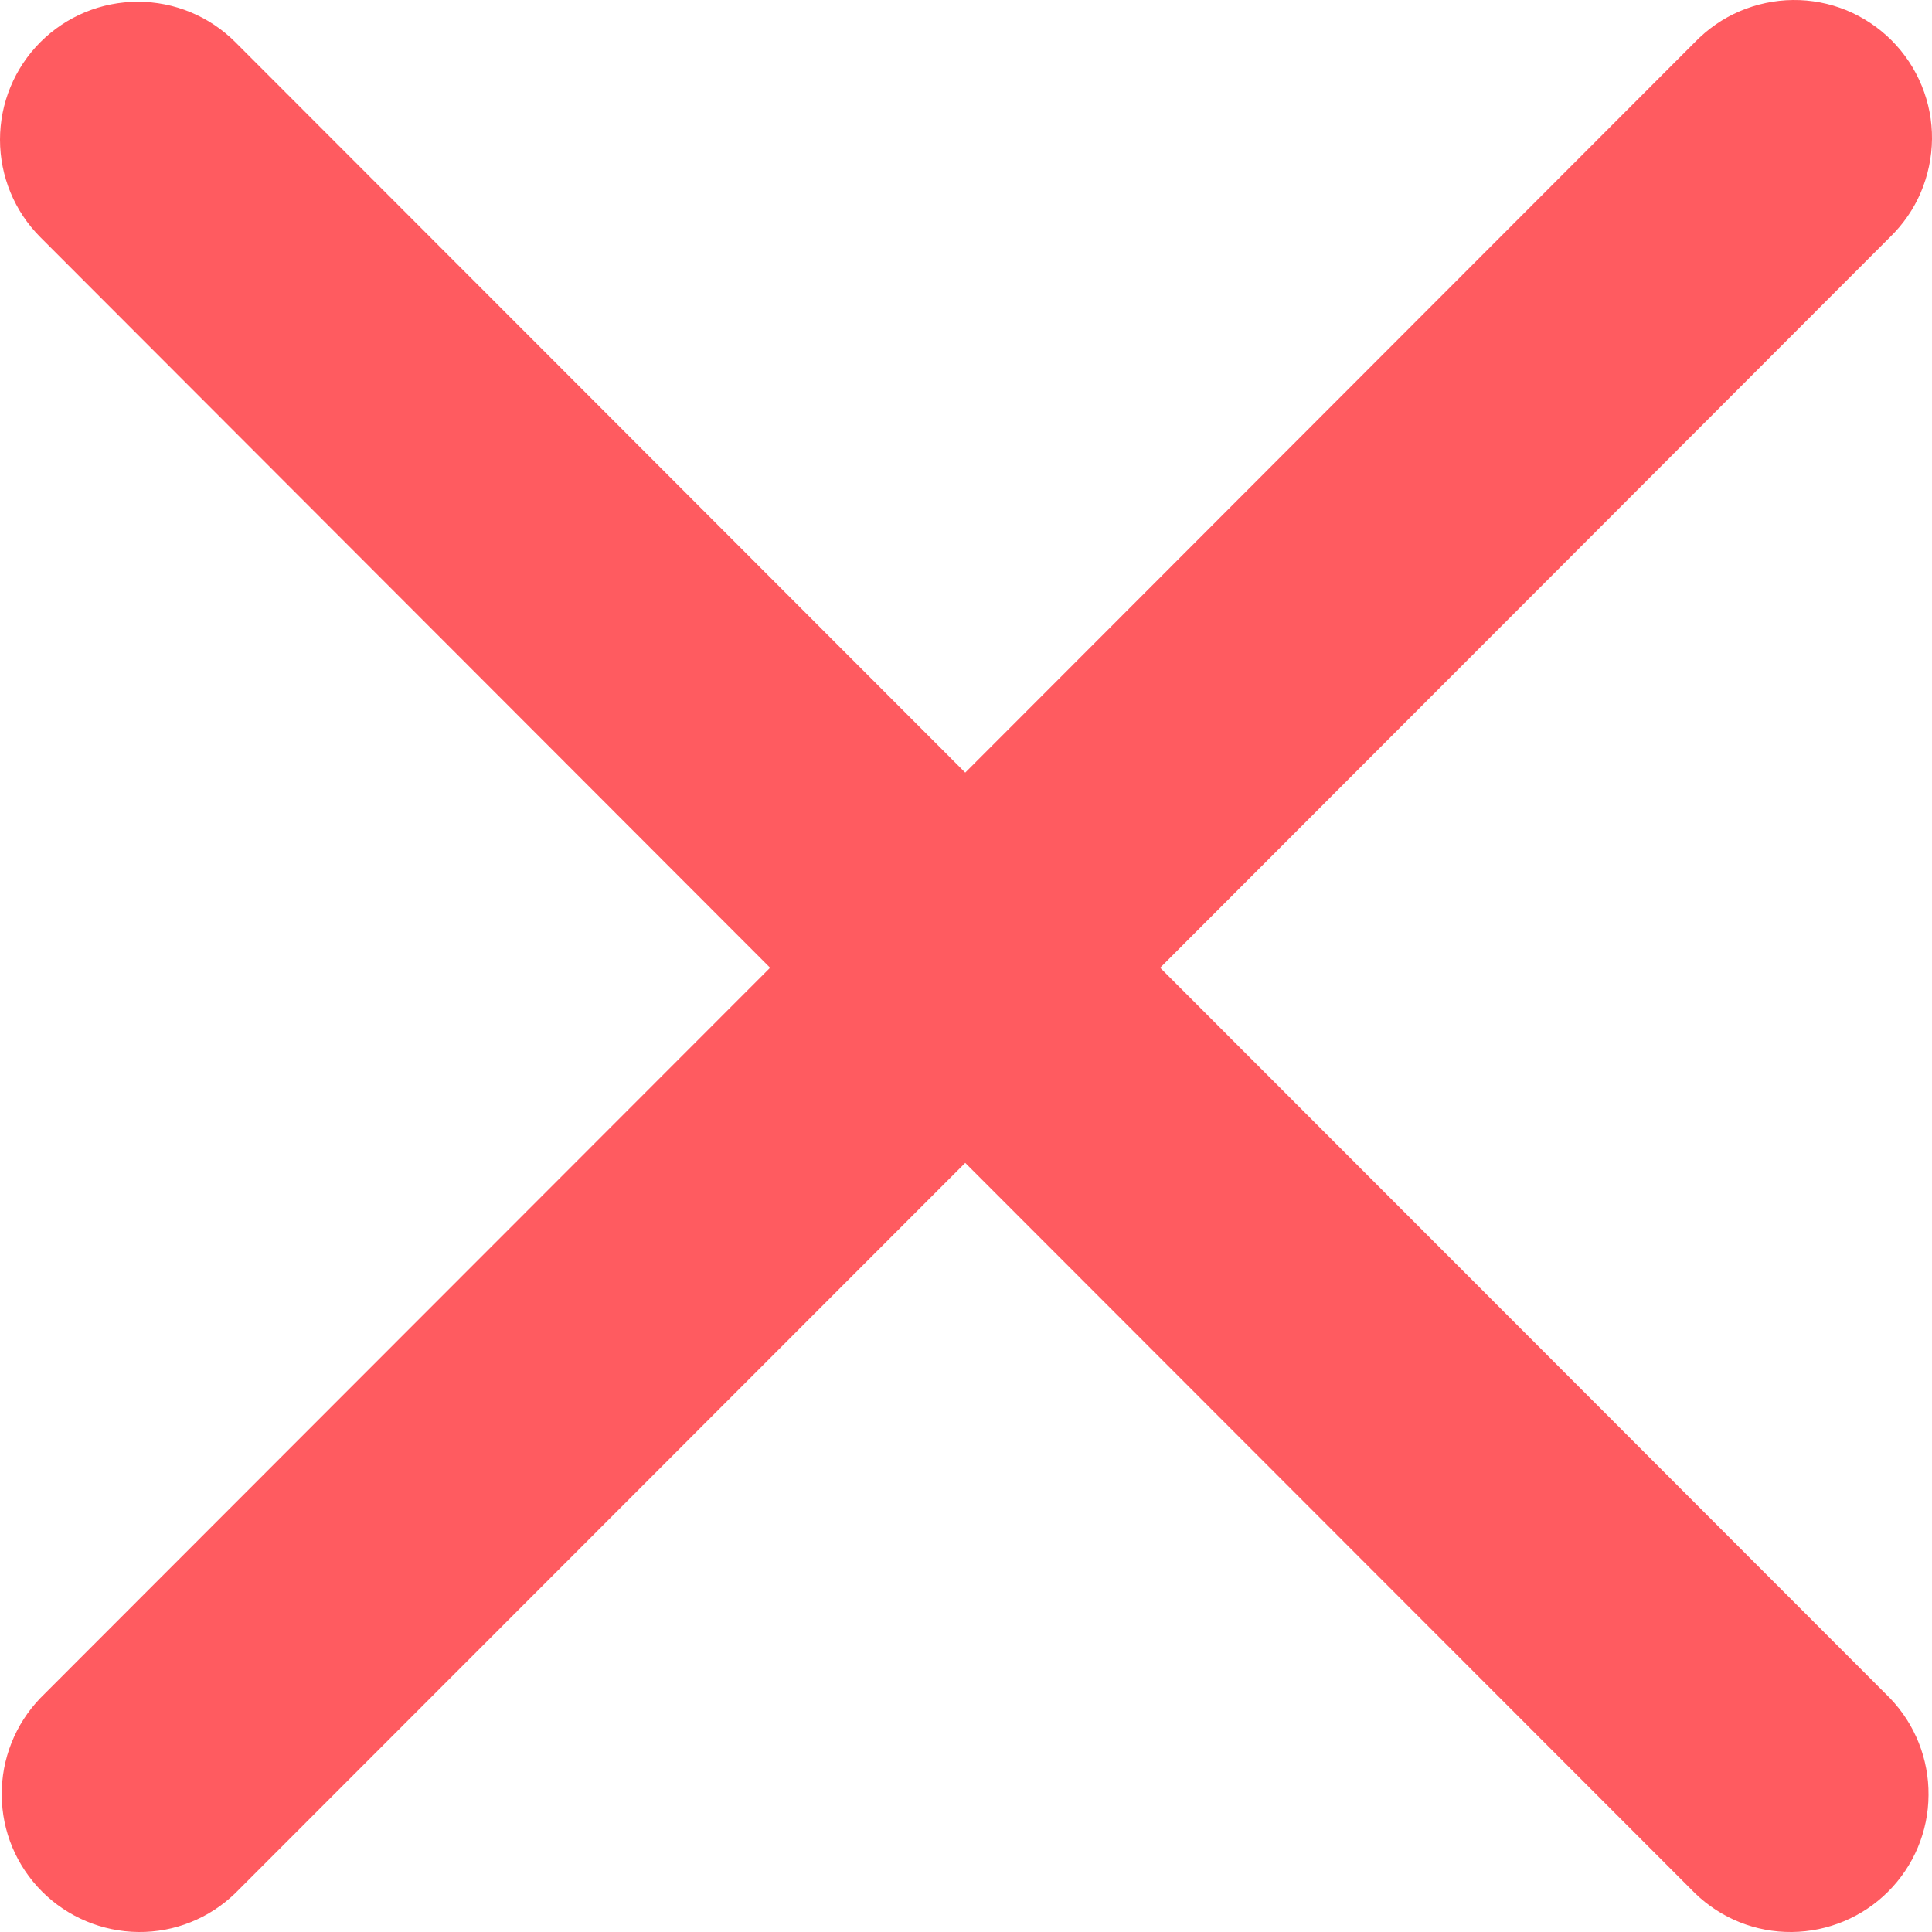 <svg width="10" height="10" viewBox="0 0 10 10" fill="none" xmlns="http://www.w3.org/2000/svg">
<path d="M0.209 0.218C0.343 0.084 0.524 0.009 0.714 0.009C0.903 0.009 1.084 0.084 1.218 0.218L4.996 3.999L8.773 0.218C8.839 0.15 8.918 0.095 9.005 0.058C9.092 0.021 9.185 0.001 9.28 2.69691e-05C9.375 -0.001 9.469 0.017 9.557 0.053C9.644 0.089 9.724 0.142 9.791 0.209C9.858 0.276 9.911 0.356 9.947 0.444C9.983 0.532 10.001 0.626 10 0.72C9.999 0.815 9.979 0.909 9.942 0.996C9.905 1.083 9.85 1.162 9.782 1.228L6.005 5.009L9.782 8.789C9.912 8.924 9.984 9.105 9.982 9.292C9.981 9.479 9.906 9.658 9.773 9.791C9.641 9.923 9.462 9.998 9.275 10C9.088 10.002 8.908 9.93 8.773 9.799L4.996 6.019L1.218 9.799C1.083 9.93 0.903 10.002 0.716 10C0.529 9.998 0.35 9.923 0.218 9.791C0.085 9.658 0.01 9.479 0.009 9.292C0.007 9.105 0.079 8.924 0.209 8.789L3.986 5.009L0.209 1.228C0.075 1.094 0 0.912 0 0.723C0 0.534 0.075 0.352 0.209 0.218Z" fill="#FF5B60"/>
</svg>
